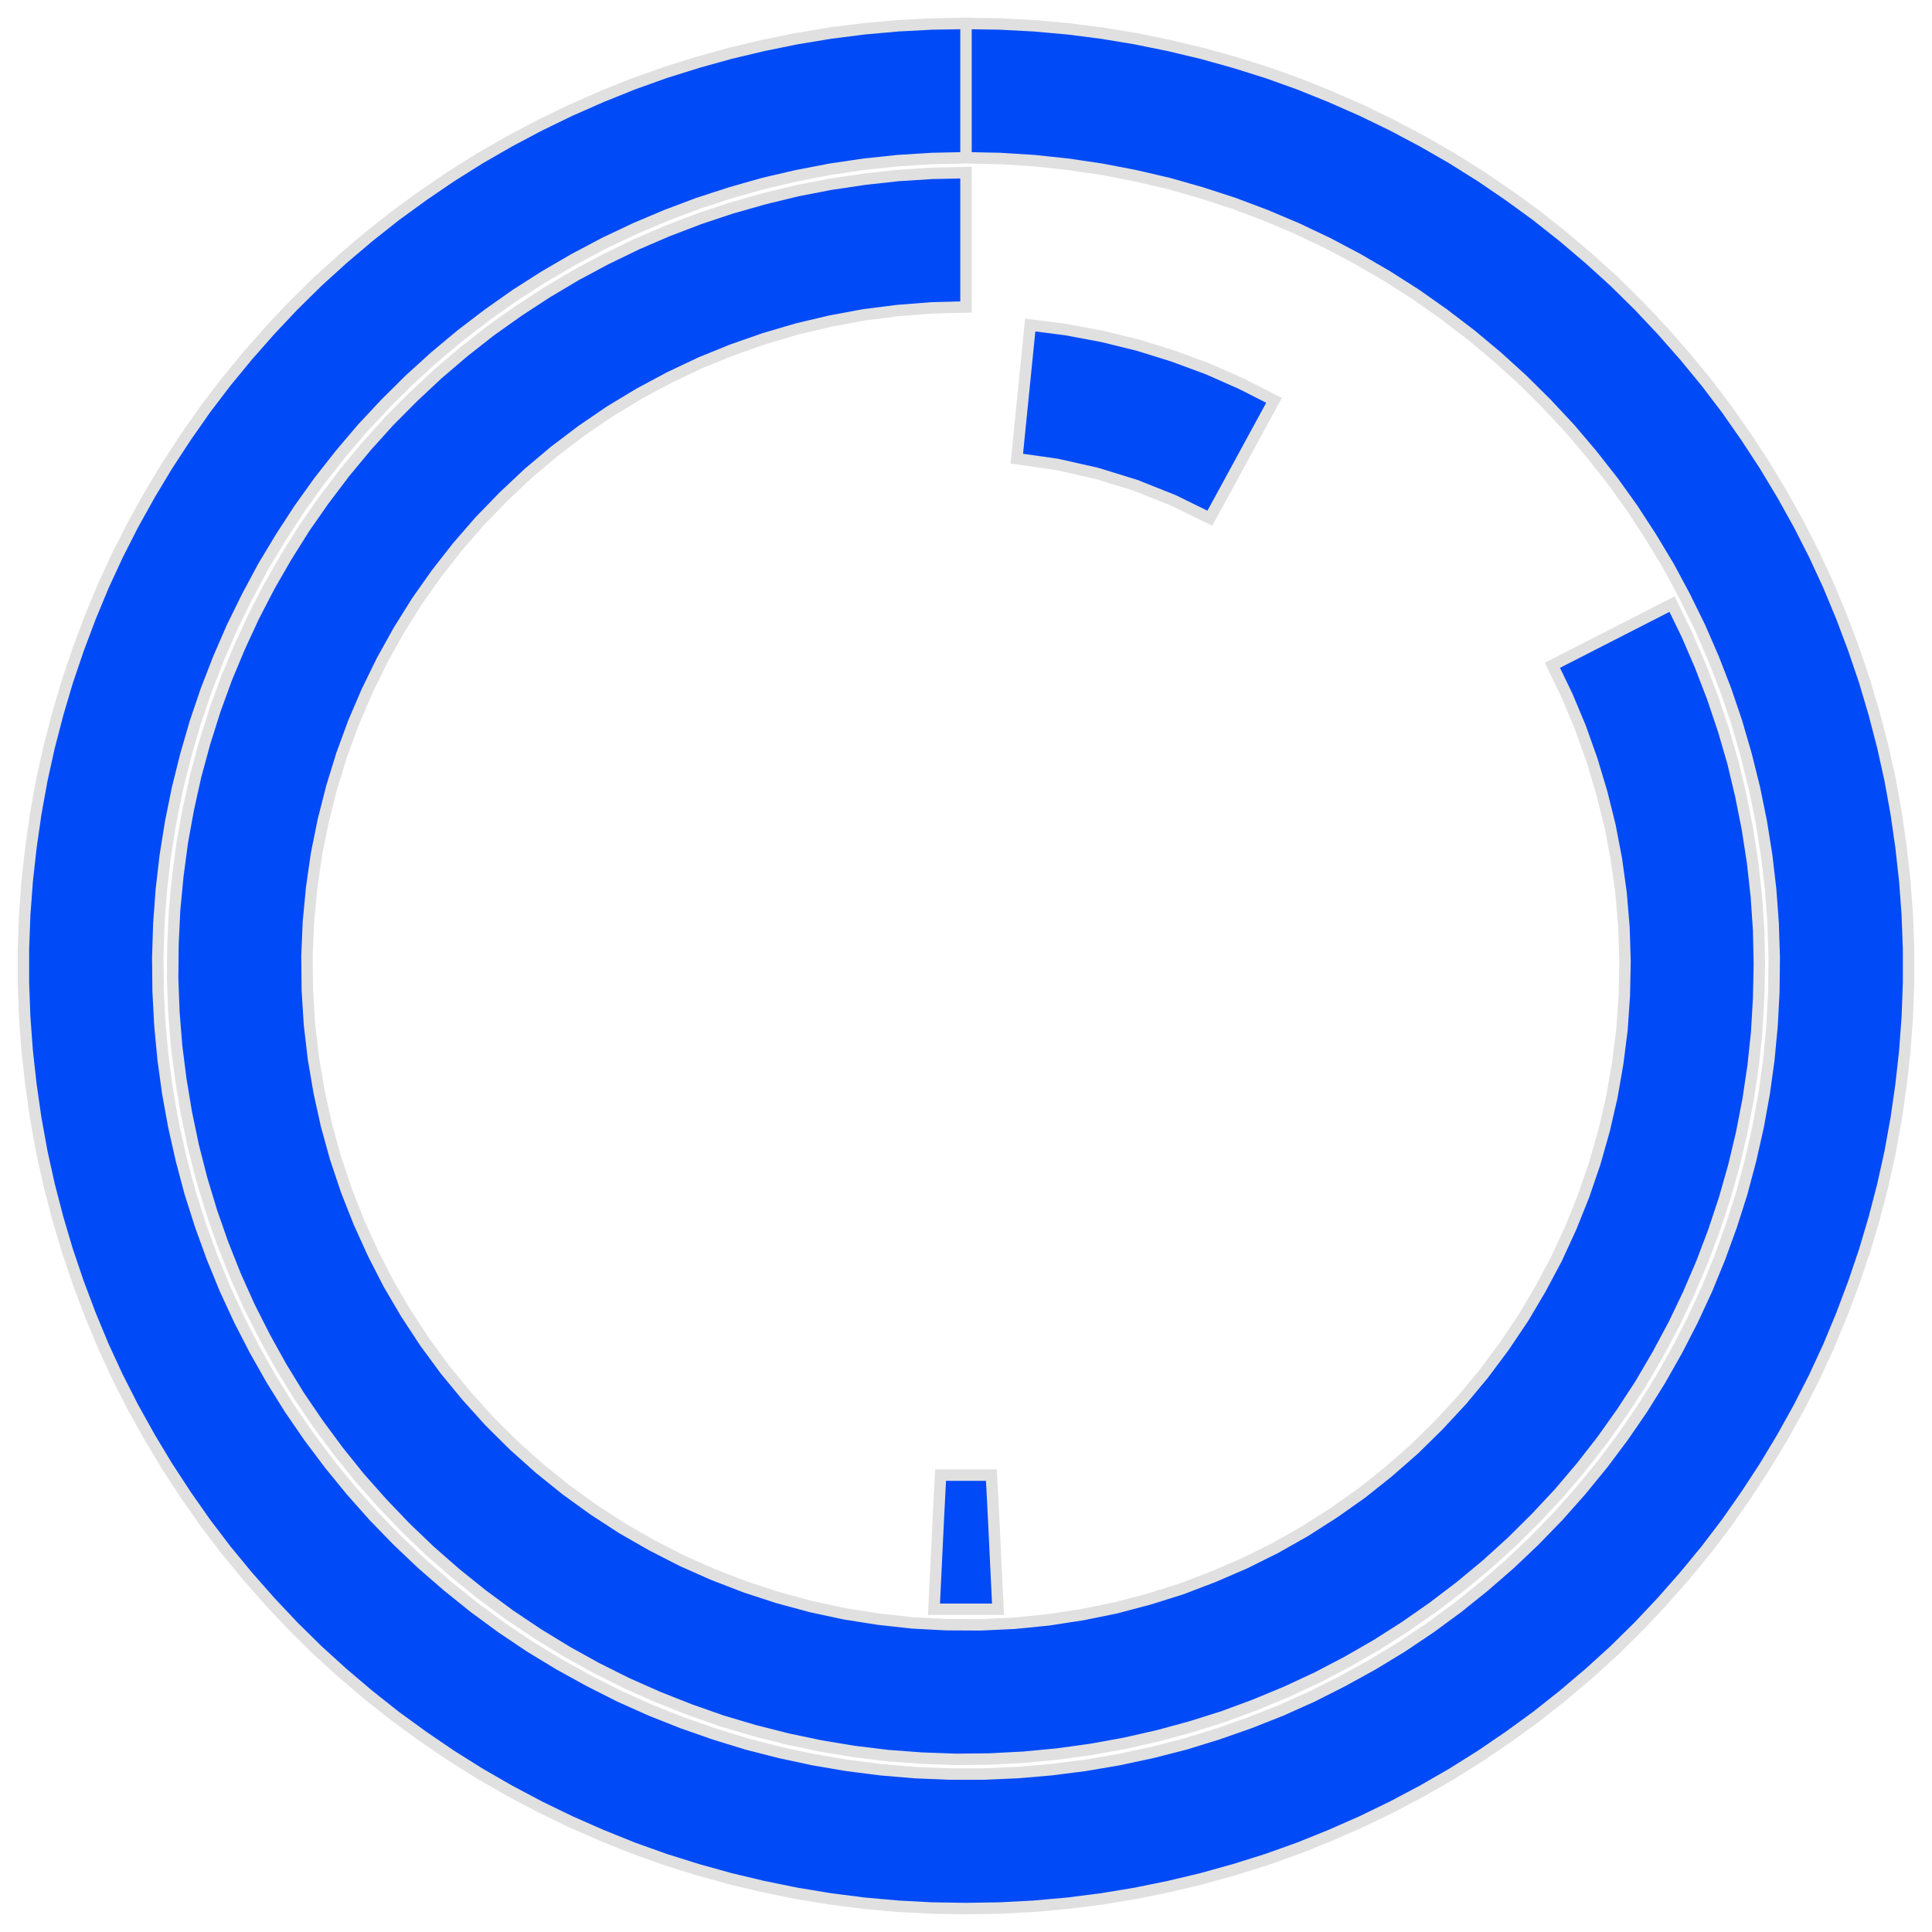 <?xml version='1.0' encoding='UTF-8' ?>
<svg xmlns='http://www.w3.org/2000/svg' xmlns:xlink='http://www.w3.org/1999/xlink' class='svglite' width='108.00pt' height='108.00pt' viewBox='0 0 108.00 108.00'>
<defs>
  <style type='text/css'><![CDATA[
    .svglite line, .svglite polyline, .svglite polygon, .svglite path, .svglite rect, .svglite circle {
      fill: none;
      stroke: #000000;
      stroke-linecap: round;
      stroke-linejoin: round;
      stroke-miterlimit: 10.00;
    }
    .svglite text {
      white-space: pre;
    }
  ]]></style>
</defs>
<rect width='100%' height='100%' style='stroke: none; fill: none;'/>
<defs>
  <clipPath id='cpMC4wMHwxMDguMDB8MC4wMHwxMDguMDA='>
    <rect x='0.00' y='0.00' width='108.00' height='108.00' />
  </clipPath>
</defs>
<g clip-path='url(#cpMC4wMHwxMDguMDB8MC4wMHwxMDguMDA=)'>
<polygon points='54.00,8.82 54.00,6.31 54.00,3.81 54.00,1.31 52.10,1.34 50.20,1.44 48.30,1.61 46.42,1.85 44.54,2.16 42.67,2.54 40.82,2.98 38.99,3.49 37.17,4.06 35.38,4.70 33.62,5.41 31.87,6.18 30.16,7.01 28.48,7.90 26.83,8.85 25.22,9.86 23.65,10.93 22.11,12.05 20.62,13.23 19.17,14.46 17.76,15.74 16.40,17.08 15.10,18.46 13.84,19.89 12.63,21.36 11.48,22.87 10.39,24.43 9.35,26.02 8.37,27.65 7.44,29.32 6.58,31.01 5.78,32.74 5.05,34.50 4.38,36.28 3.77,38.08 3.23,39.90 2.75,41.75 2.34,43.60 2.00,45.48 1.73,47.36 1.52,49.25 1.38,51.15 1.31,53.05 1.31,54.95 1.38,56.85 1.52,58.75 1.73,60.64 2.00,62.52 2.34,64.40 2.75,66.25 3.23,68.10 3.77,69.92 4.38,71.72 5.05,73.50 5.78,75.26 6.58,76.99 7.44,78.68 8.37,80.35 9.35,81.98 10.39,83.57 11.48,85.13 12.63,86.64 13.84,88.11 15.10,89.54 16.40,90.92 17.76,92.26 19.17,93.54 20.62,94.77 22.11,95.95 23.65,97.07 25.22,98.14 26.83,99.15 28.48,100.10 30.16,100.99 31.87,101.82 33.62,102.59 35.38,103.30 37.17,103.94 38.99,104.51 40.82,105.02 42.67,105.46 44.54,105.84 46.42,106.15 48.30,106.39 50.20,106.56 52.10,106.66 54.00,106.69 55.90,106.66 57.80,106.56 59.70,106.39 61.58,106.15 63.46,105.84 65.33,105.46 67.18,105.02 69.01,104.51 70.83,103.94 72.62,103.30 74.38,102.59 76.13,101.82 77.84,100.99 79.52,100.10 81.17,99.15 82.78,98.14 84.35,97.07 85.89,95.95 87.38,94.77 88.83,93.54 90.24,92.26 91.60,90.92 92.90,89.54 94.16,88.11 95.37,86.64 96.52,85.13 97.61,83.57 98.65,81.98 99.63,80.35 100.56,78.68 101.42,76.99 102.22,75.26 102.95,73.50 103.62,71.72 104.23,69.92 104.77,68.10 105.25,66.25 105.66,64.40 106.00,62.52 106.27,60.64 106.48,58.75 106.62,56.85 106.69,54.95 106.69,53.05 106.62,51.15 106.48,49.25 106.27,47.36 106.00,45.48 105.66,43.60 105.25,41.75 104.77,39.90 104.23,38.08 103.62,36.28 102.95,34.50 102.22,32.74 101.42,31.01 100.56,29.32 99.63,27.65 98.65,26.02 97.61,24.43 96.52,22.87 95.37,21.36 94.16,19.89 92.90,18.46 91.60,17.08 90.24,15.74 88.83,14.46 87.38,13.23 85.89,12.05 84.35,10.93 82.78,9.86 81.17,8.85 79.52,7.90 77.84,7.01 76.13,6.18 74.38,5.41 72.62,4.70 70.83,4.06 69.01,3.49 67.18,2.98 65.33,2.54 63.46,2.16 61.58,1.85 59.70,1.61 57.80,1.44 55.90,1.34 54.00,1.31 54.00,3.81 54.00,6.31 54.00,8.82 55.90,8.86 57.81,8.98 59.70,9.18 61.59,9.46 63.46,9.82 65.31,10.25 67.14,10.77 68.96,11.36 70.74,12.03 72.49,12.77 74.22,13.59 75.90,14.48 77.55,15.44 79.15,16.46 80.71,17.56 82.23,18.72 83.69,19.94 85.10,21.22 86.45,22.56 87.75,23.95 88.98,25.40 90.16,26.90 91.27,28.45 92.31,30.05 93.29,31.68 94.19,33.36 95.03,35.07 95.79,36.82 96.48,38.60 97.09,40.40 97.62,42.23 98.08,44.08 98.46,45.95 98.76,47.83 98.98,49.72 99.12,51.62 99.18,53.52 99.16,55.43 99.06,57.33 98.88,59.23 98.62,61.12 98.28,62.99 97.86,64.85 97.37,66.69 96.79,68.51 96.14,70.30 95.42,72.06 94.62,73.79 93.75,75.48 92.81,77.14 91.80,78.76 90.72,80.33 89.58,81.85 88.37,83.33 87.11,84.75 85.78,86.12 84.40,87.43 82.96,88.68 81.48,89.87 79.94,91.00 78.36,92.06 76.73,93.05 75.06,93.97 73.36,94.83 71.62,95.61 69.85,96.31 68.05,96.94 66.23,97.50 64.39,97.97 62.52,98.37 60.64,98.69 58.75,98.93 56.86,99.09 54.95,99.17 53.05,99.17 51.14,99.09 49.25,98.93 47.36,98.69 45.48,98.37 43.61,97.97 41.77,97.50 39.95,96.94 38.15,96.31 36.38,95.61 34.64,94.83 32.94,93.97 31.27,93.05 29.64,92.06 28.06,91.00 26.52,89.87 25.04,88.68 23.60,87.43 22.22,86.12 20.89,84.75 19.63,83.33 18.42,81.85 17.28,80.33 16.20,78.76 15.19,77.14 14.25,75.48 13.38,73.79 12.58,72.06 11.86,70.30 11.21,68.51 10.63,66.69 10.14,64.85 9.72,62.99 9.38,61.12 9.12,59.23 8.94,57.33 8.84,55.43 8.82,53.52 8.88,51.62 9.02,49.72 9.24,47.83 9.54,45.95 9.92,44.08 10.38,42.23 10.91,40.40 11.52,38.60 12.21,36.82 12.97,35.07 13.81,33.36 14.71,31.68 15.69,30.05 16.73,28.45 17.84,26.90 19.02,25.40 20.25,23.95 21.55,22.56 22.90,21.22 24.31,19.94 25.77,18.72 27.29,17.56 28.85,16.46 30.45,15.44 32.10,14.48 33.78,13.59 35.51,12.77 37.26,12.03 39.04,11.36 40.86,10.77 42.69,10.25 44.54,9.82 46.41,9.46 48.30,9.18 50.19,8.98 52.10,8.86 54.00,8.82 ' style='stroke-width: 0.64; stroke: #E0E0E0; stroke-linecap: butt; stroke-linejoin: miter; fill: #004AF7;' />
<polygon points='54.00,17.16 54.00,14.66 54.00,12.15 54.00,9.65 52.10,9.69 50.20,9.81 48.31,10.02 46.43,10.30 44.57,10.66 42.72,11.11 40.89,11.63 39.09,12.23 37.31,12.91 35.57,13.66 33.86,14.49 32.18,15.39 30.55,16.36 28.96,17.40 27.41,18.50 25.91,19.68 24.47,20.91 23.08,22.21 21.74,23.56 20.47,24.97 19.26,26.43 18.11,27.95 17.02,29.51 16.01,31.12 15.06,32.77 14.19,34.45 13.39,36.18 12.66,37.93 12.01,39.72 11.44,41.53 10.94,43.37 10.53,45.22 10.19,47.09 9.94,48.98 9.76,50.87 9.67,52.77 9.65,54.67 9.72,56.57 9.87,58.46 10.11,60.35 10.42,62.22 10.81,64.08 11.28,65.92 11.83,67.74 12.46,69.54 13.16,71.30 13.94,73.04 14.80,74.74 15.72,76.40 16.71,78.02 17.78,79.59 18.91,81.12 20.10,82.60 21.36,84.02 22.68,85.40 24.05,86.71 25.48,87.96 26.96,89.15 28.49,90.28 30.07,91.34 31.69,92.33 33.35,93.25 35.05,94.10 36.79,94.87 38.56,95.57 40.35,96.20 42.17,96.74 44.02,97.21 45.88,97.60 47.75,97.91 49.64,98.14 51.53,98.28 53.43,98.35 55.33,98.33 57.23,98.23 59.12,98.05 61.01,97.79 62.88,97.45 64.73,97.03 66.57,96.53 68.38,95.96 70.16,95.30 71.92,94.57 73.64,93.77 75.32,92.89 76.97,91.94 78.57,90.92 80.13,89.83 81.64,88.68 83.11,87.46 84.51,86.19 85.86,84.85 87.16,83.46 88.39,82.01 89.56,80.51 90.66,78.96 91.70,77.37 92.66,75.73 93.56,74.05 94.38,72.34 95.13,70.59 95.80,68.82 96.40,67.01 96.92,65.18 97.36,63.33 97.72,61.47 98.00,59.59 98.20,57.70 98.31,55.80 98.35,53.90 98.31,52.00 98.18,50.10 97.97,48.21 97.68,46.33 97.31,44.47 96.87,42.62 96.34,40.80 95.73,38.99 95.05,37.22 94.30,35.48 93.47,33.77 91.24,34.91 89.01,36.05 86.78,37.19 87.61,38.91 88.35,40.68 88.99,42.48 89.54,44.31 90.00,46.16 90.36,48.04 90.62,49.93 90.78,51.83 90.84,53.74 90.80,55.65 90.67,57.56 90.43,59.45 90.10,61.34 89.67,63.20 89.15,65.03 88.53,66.84 87.82,68.61 87.02,70.35 86.12,72.04 85.15,73.68 84.08,75.27 82.94,76.80 81.72,78.27 80.42,79.67 79.06,81.01 77.62,82.27 76.13,83.46 74.57,84.56 72.96,85.59 71.30,86.53 69.59,87.38 67.83,88.14 66.05,88.82 64.23,89.39 62.38,89.88 60.51,90.26 58.62,90.55 56.72,90.74 54.81,90.83 52.90,90.82 50.99,90.72 49.09,90.51 47.20,90.21 45.34,89.81 43.49,89.31 41.68,88.72 39.89,88.03 38.15,87.26 36.45,86.39 34.79,85.44 33.19,84.40 31.64,83.28 30.15,82.08 28.73,80.81 27.37,79.46 26.09,78.04 24.88,76.57 23.75,75.03 22.70,73.43 21.73,71.78 20.86,70.08 20.07,68.34 19.37,66.57 18.76,64.75 18.25,62.91 17.84,61.05 17.52,59.16 17.30,57.27 17.18,55.36 17.16,53.45 17.24,51.54 17.42,49.64 17.69,47.75 18.07,45.87 18.54,44.02 19.10,42.20 19.76,40.40 20.51,38.65 21.35,36.93 22.28,35.26 23.29,33.64 24.39,32.08 25.57,30.57 26.82,29.13 28.15,27.76 29.54,26.45 31.00,25.22 32.52,24.07 34.10,22.99 35.74,22.00 37.42,21.10 39.15,20.28 40.92,19.56 42.72,18.93 44.55,18.39 46.41,17.95 48.29,17.60 50.19,17.36 52.09,17.21 54.00,17.16 ' style='stroke-width: 0.64; stroke: #E0E0E0; stroke-linecap: butt; stroke-linejoin: miter; fill: #004AF7;' />
<polygon points='67.63,28.97 68.83,26.77 70.02,24.58 71.22,22.38 69.39,21.45 67.51,20.62 65.59,19.91 63.63,19.30 61.64,18.81 59.62,18.43 57.59,18.17 57.34,20.66 57.09,23.15 56.84,25.64 59.09,25.96 61.31,26.46 63.48,27.13 65.59,27.97 67.63,28.97 ' style='stroke-width: 0.64; stroke: #E0E0E0; stroke-linecap: butt; stroke-linejoin: miter; fill: #004AF7;' />
<polygon points='52.58,82.46 52.45,84.96 52.33,87.46 52.21,89.96 55.79,89.96 55.67,87.46 55.55,84.96 55.42,82.46 52.58,82.46 ' style='stroke-width: 0.64; stroke: #E0E0E0; stroke-linecap: butt; stroke-linejoin: miter; fill: #004AF7;' />
</g>
</svg>
